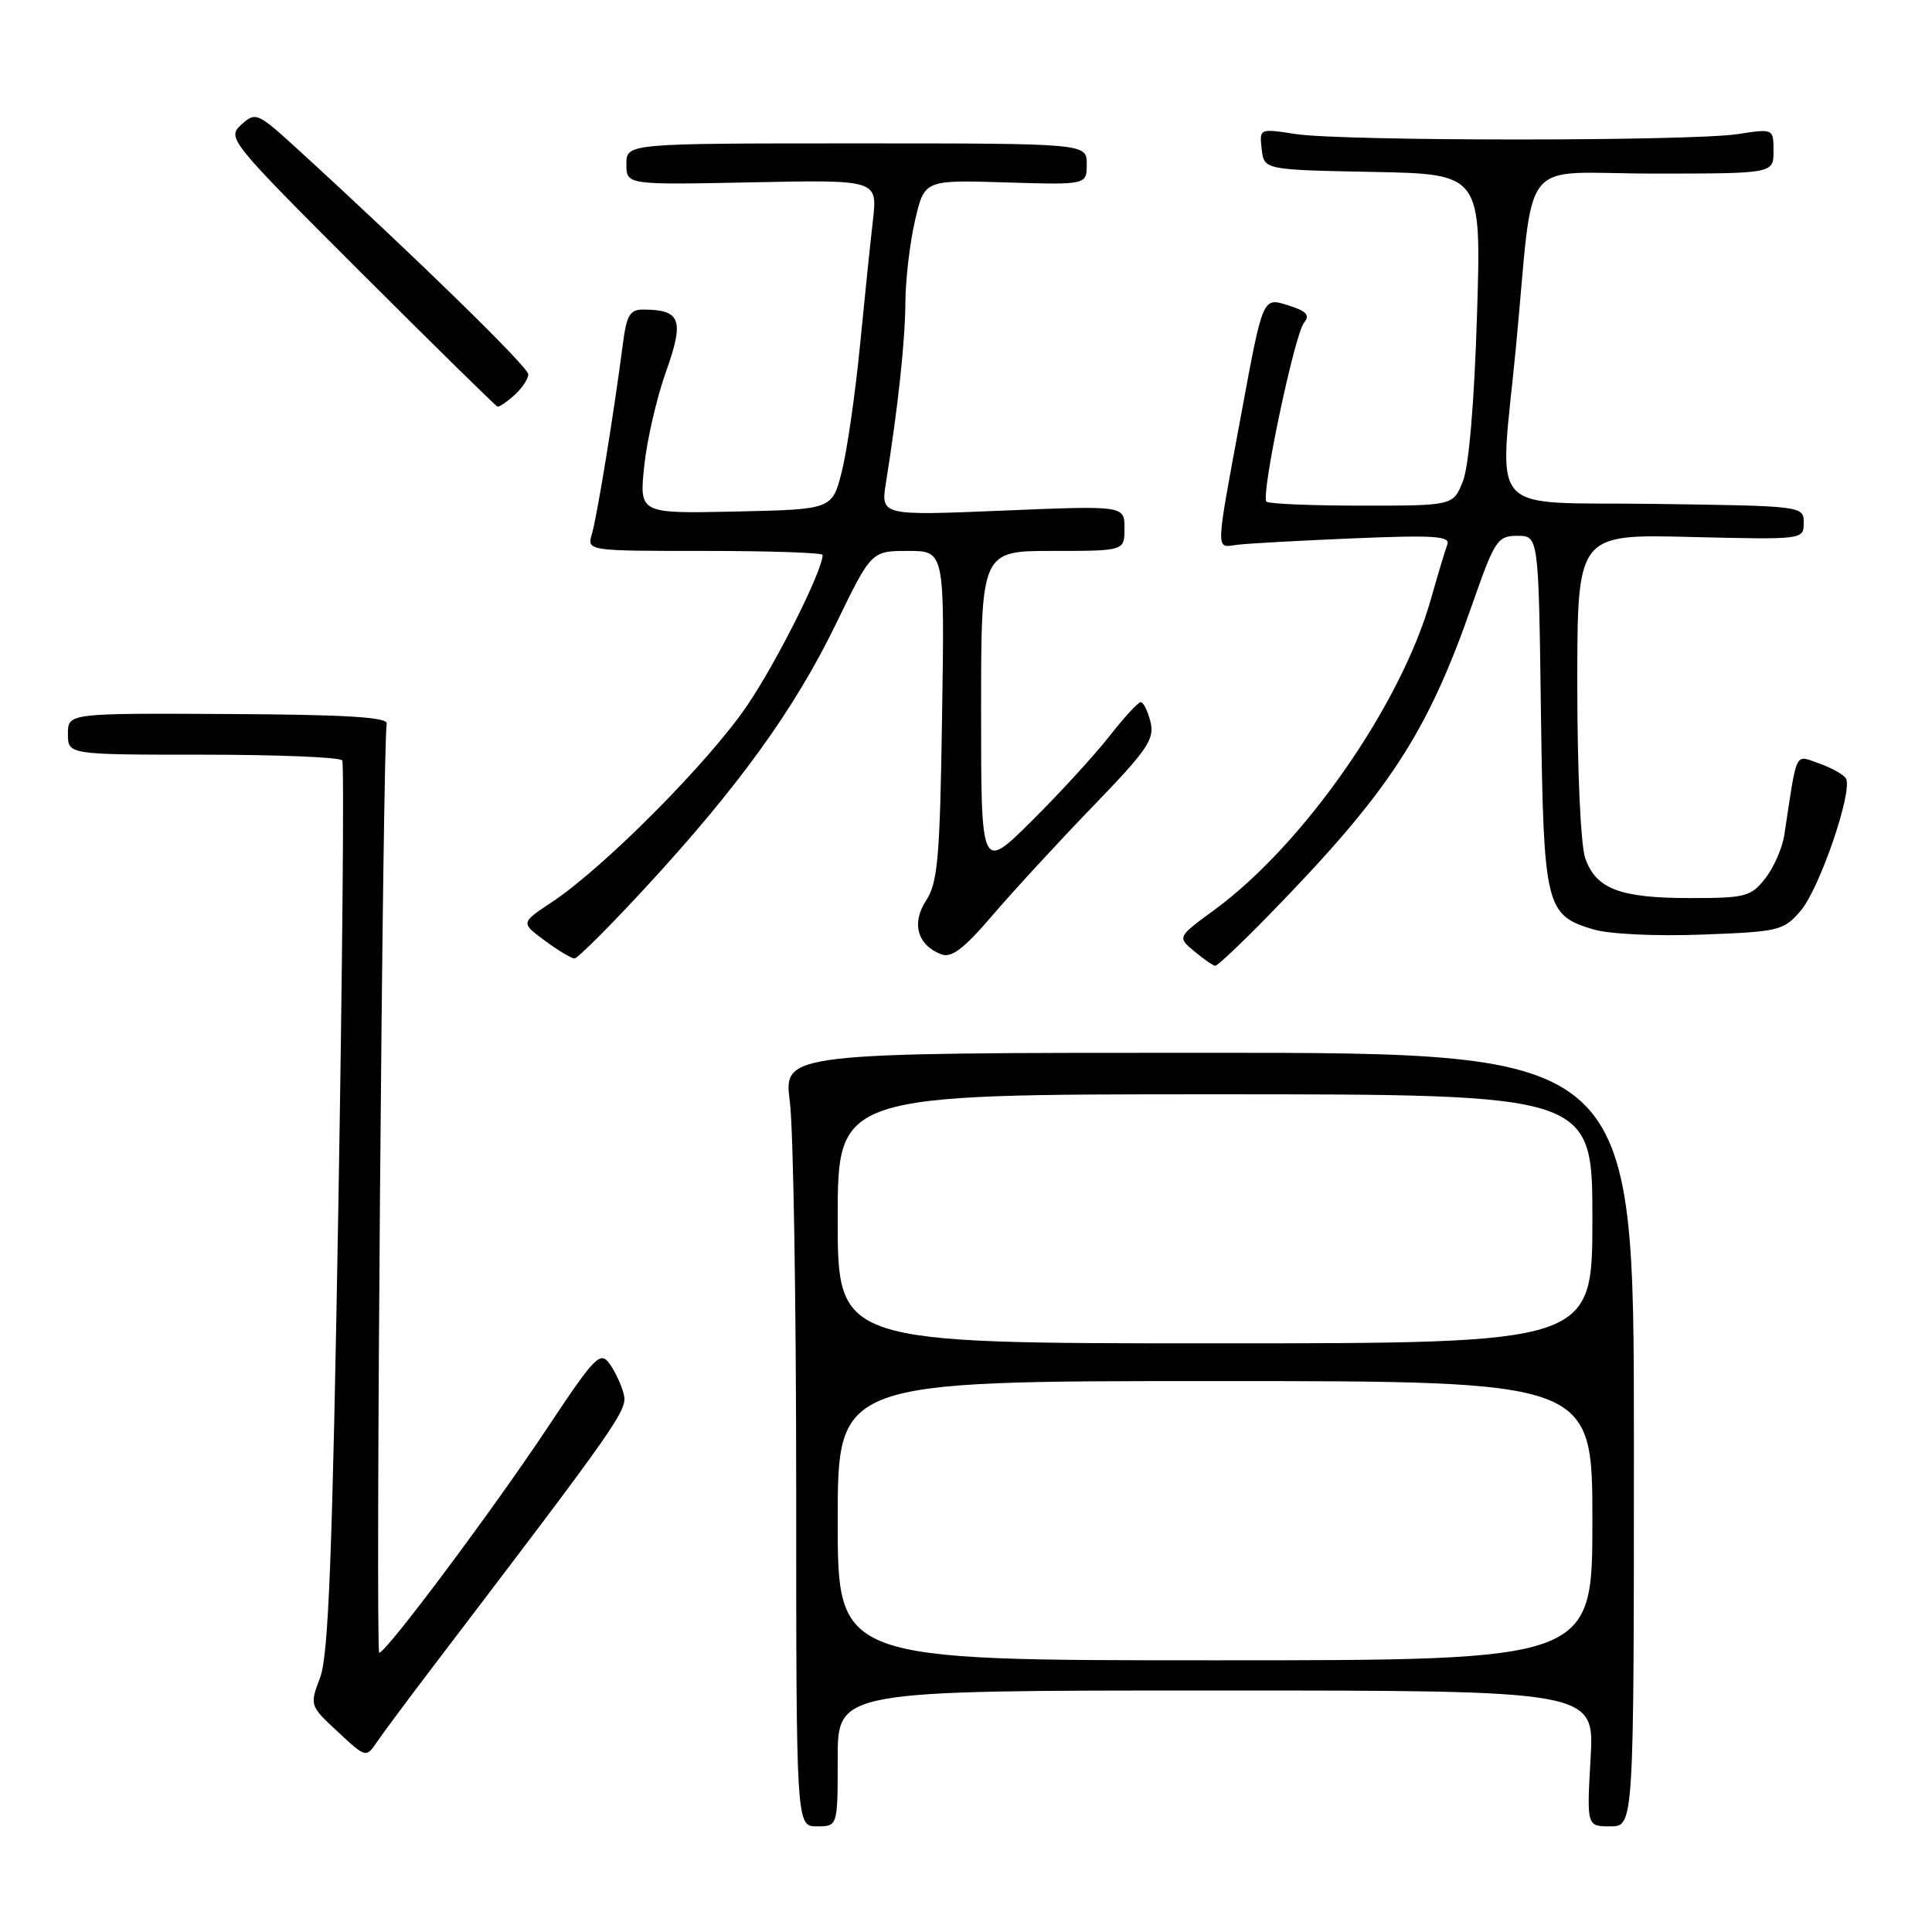 <?xml version="1.0" encoding="UTF-8" standalone="no"?>
<!DOCTYPE svg PUBLIC "-//W3C//DTD SVG 1.1//EN" "http://www.w3.org/Graphics/SVG/1.1/DTD/svg11.dtd" >
<svg xmlns="http://www.w3.org/2000/svg" xmlns:xlink="http://www.w3.org/1999/xlink" version="1.1" viewBox="0 0 256 256">
 <g >
 <path fill="currentColor"
d=" M 111.00 233.00 C 111.00 224.00 111.00 224.00 161.14 224.00 C 211.28 224.00 211.28 224.00 210.76 233.00 C 210.25 242.00 210.25 242.00 213.38 242.00 C 216.50 242.00 216.50 242.00 216.50 190.75 C 216.50 139.50 216.50 139.50 160.16 139.50 C 103.82 139.50 103.82 139.50 104.66 146.00 C 105.12 149.57 105.50 172.64 105.50 197.25 C 105.50 242.00 105.50 242.00 108.25 242.00 C 111.00 242.00 111.00 242.00 111.00 233.00 Z  M 57.00 221.33 C 82.34 188.06 83.18 186.85 82.64 184.69 C 82.33 183.48 81.48 181.68 80.75 180.67 C 79.53 179.00 78.80 179.76 72.55 189.17 C 65.32 200.06 51.16 219.00 50.25 219.00 C 49.73 219.00 50.71 98.29 51.24 95.89 C 51.43 95.03 45.86 94.69 30.25 94.61 C 9.00 94.50 9.00 94.50 9.00 97.25 C 9.00 100.00 9.00 100.00 26.94 100.00 C 36.81 100.00 45.09 100.34 45.35 100.76 C 45.61 101.19 45.38 127.85 44.83 160.01 C 44.05 205.92 43.53 219.31 42.43 222.25 C 41.02 225.98 41.03 226.00 44.76 229.47 C 48.50 232.95 48.50 232.95 50.00 230.75 C 50.83 229.54 53.98 225.30 57.00 221.33 Z  M 168.14 121.25 C 184.06 104.93 189.08 97.27 195.04 80.20 C 198.06 71.55 198.42 71.00 201.06 71.00 C 203.87 71.00 203.87 71.00 204.18 94.25 C 204.54 120.18 204.79 121.25 211.12 123.15 C 213.18 123.77 219.36 124.07 225.48 123.84 C 235.74 123.46 236.33 123.32 238.59 120.69 C 241.11 117.76 245.57 104.72 244.59 103.14 C 244.27 102.62 242.67 101.73 241.04 101.16 C 237.76 100.02 238.17 99.18 236.43 110.65 C 236.16 112.38 235.03 114.97 233.90 116.40 C 232.01 118.81 231.27 119.00 223.97 119.00 C 214.65 119.00 211.47 117.79 210.05 113.71 C 209.45 112.00 209.00 102.10 209.00 90.74 C 209.00 70.78 209.00 70.78 224.00 71.15 C 238.97 71.51 239.00 71.51 239.00 69.28 C 239.00 67.05 238.95 67.04 219.25 66.77 C 196.54 66.46 198.68 68.88 200.87 46.00 C 203.37 19.92 200.94 23.00 219.07 23.00 C 235.00 23.00 235.00 23.00 235.00 20.02 C 235.00 17.04 235.00 17.04 230.25 17.77 C 224.05 18.72 177.91 18.72 171.68 17.76 C 166.87 17.02 166.87 17.02 167.18 19.76 C 167.50 22.50 167.50 22.50 181.90 22.78 C 196.29 23.06 196.29 23.06 195.71 41.78 C 195.35 53.32 194.64 61.75 193.85 63.75 C 192.56 67.00 192.56 67.00 180.45 67.00 C 173.78 67.00 168.10 66.76 167.81 66.47 C 167.03 65.70 171.54 44.26 172.80 42.75 C 173.62 41.75 173.12 41.21 170.60 40.43 C 167.33 39.40 167.33 39.40 164.55 54.45 C 160.97 73.78 161.01 72.56 164.00 72.18 C 165.38 72.01 172.30 71.63 179.40 71.33 C 189.99 70.89 192.20 71.03 191.78 72.15 C 191.50 72.89 190.50 76.20 189.57 79.50 C 185.60 93.44 172.75 111.87 160.96 120.53 C 155.99 124.17 155.99 124.17 158.25 126.05 C 159.49 127.09 160.74 127.95 161.03 127.97 C 161.32 127.99 164.52 124.96 168.14 121.25 Z  M 85.54 117.60 C 97.83 104.29 105.26 94.00 110.73 82.75 C 115.46 73.00 115.46 73.00 120.32 73.00 C 125.17 73.00 125.17 73.00 124.83 94.80 C 124.55 113.65 124.26 116.96 122.72 119.31 C 120.74 122.33 121.55 125.23 124.72 126.45 C 126.07 126.97 127.71 125.73 131.48 121.32 C 134.22 118.12 140.20 111.62 144.78 106.88 C 152.08 99.33 153.02 97.94 152.44 95.63 C 152.08 94.18 151.49 93.02 151.14 93.04 C 150.79 93.06 148.93 95.09 147.00 97.55 C 145.07 100.02 140.46 105.05 136.75 108.74 C 130.00 115.45 130.00 115.45 130.00 94.22 C 130.00 73.00 130.00 73.00 139.50 73.00 C 149.00 73.00 149.00 73.00 149.00 70.00 C 149.00 66.99 149.00 66.99 132.85 67.66 C 116.69 68.33 116.69 68.33 117.40 63.91 C 118.99 54.01 119.94 45.20 119.97 40.03 C 119.99 37.02 120.56 32.15 121.25 29.20 C 122.49 23.84 122.49 23.84 133.25 24.17 C 144.00 24.50 144.00 24.50 144.00 21.75 C 144.00 19.00 144.00 19.00 113.50 19.00 C 83.00 19.00 83.00 19.00 83.00 21.75 C 83.00 24.50 83.00 24.50 99.63 24.16 C 116.27 23.82 116.27 23.82 115.67 29.16 C 115.33 32.10 114.55 39.67 113.93 46.00 C 113.31 52.33 112.23 59.75 111.54 62.50 C 110.27 67.50 110.27 67.50 97.49 67.78 C 84.71 68.06 84.71 68.06 85.36 61.78 C 85.72 58.33 87.02 52.67 88.26 49.22 C 90.69 42.39 90.21 41.05 85.31 41.02 C 83.45 41.00 83.03 41.71 82.51 45.75 C 81.37 54.57 79.11 68.49 78.43 70.75 C 77.77 73.00 77.77 73.00 93.38 73.00 C 101.97 73.00 109.00 73.24 109.00 73.53 C 109.00 75.58 103.00 87.57 99.05 93.42 C 93.98 100.92 80.03 114.97 73.12 119.54 C 68.99 122.28 68.99 122.28 72.19 124.64 C 73.95 125.94 75.72 127.00 76.12 127.00 C 76.53 127.00 80.77 122.77 85.54 117.60 Z  M 68.17 52.35 C 69.18 51.43 70.00 50.20 70.00 49.60 C 70.00 48.63 55.07 34.06 39.44 19.77 C 34.10 14.89 33.88 14.80 31.97 16.52 C 30.05 18.27 30.38 18.67 47.75 36.03 C 57.51 45.77 65.69 53.81 65.92 53.88 C 66.15 53.94 67.17 53.26 68.17 52.35 Z  M 111.00 201.50 C 111.00 183.00 111.00 183.00 161.00 183.00 C 211.00 183.00 211.00 183.00 211.00 201.50 C 211.00 220.00 211.00 220.00 161.00 220.00 C 111.00 220.00 111.00 220.00 111.00 201.50 Z  M 111.00 161.50 C 111.00 145.00 111.00 145.00 161.00 145.00 C 211.00 145.00 211.00 145.00 211.00 161.50 C 211.00 178.00 211.00 178.00 161.00 178.00 C 111.00 178.00 111.00 178.00 111.00 161.50 Z "/>
</g>
</svg>